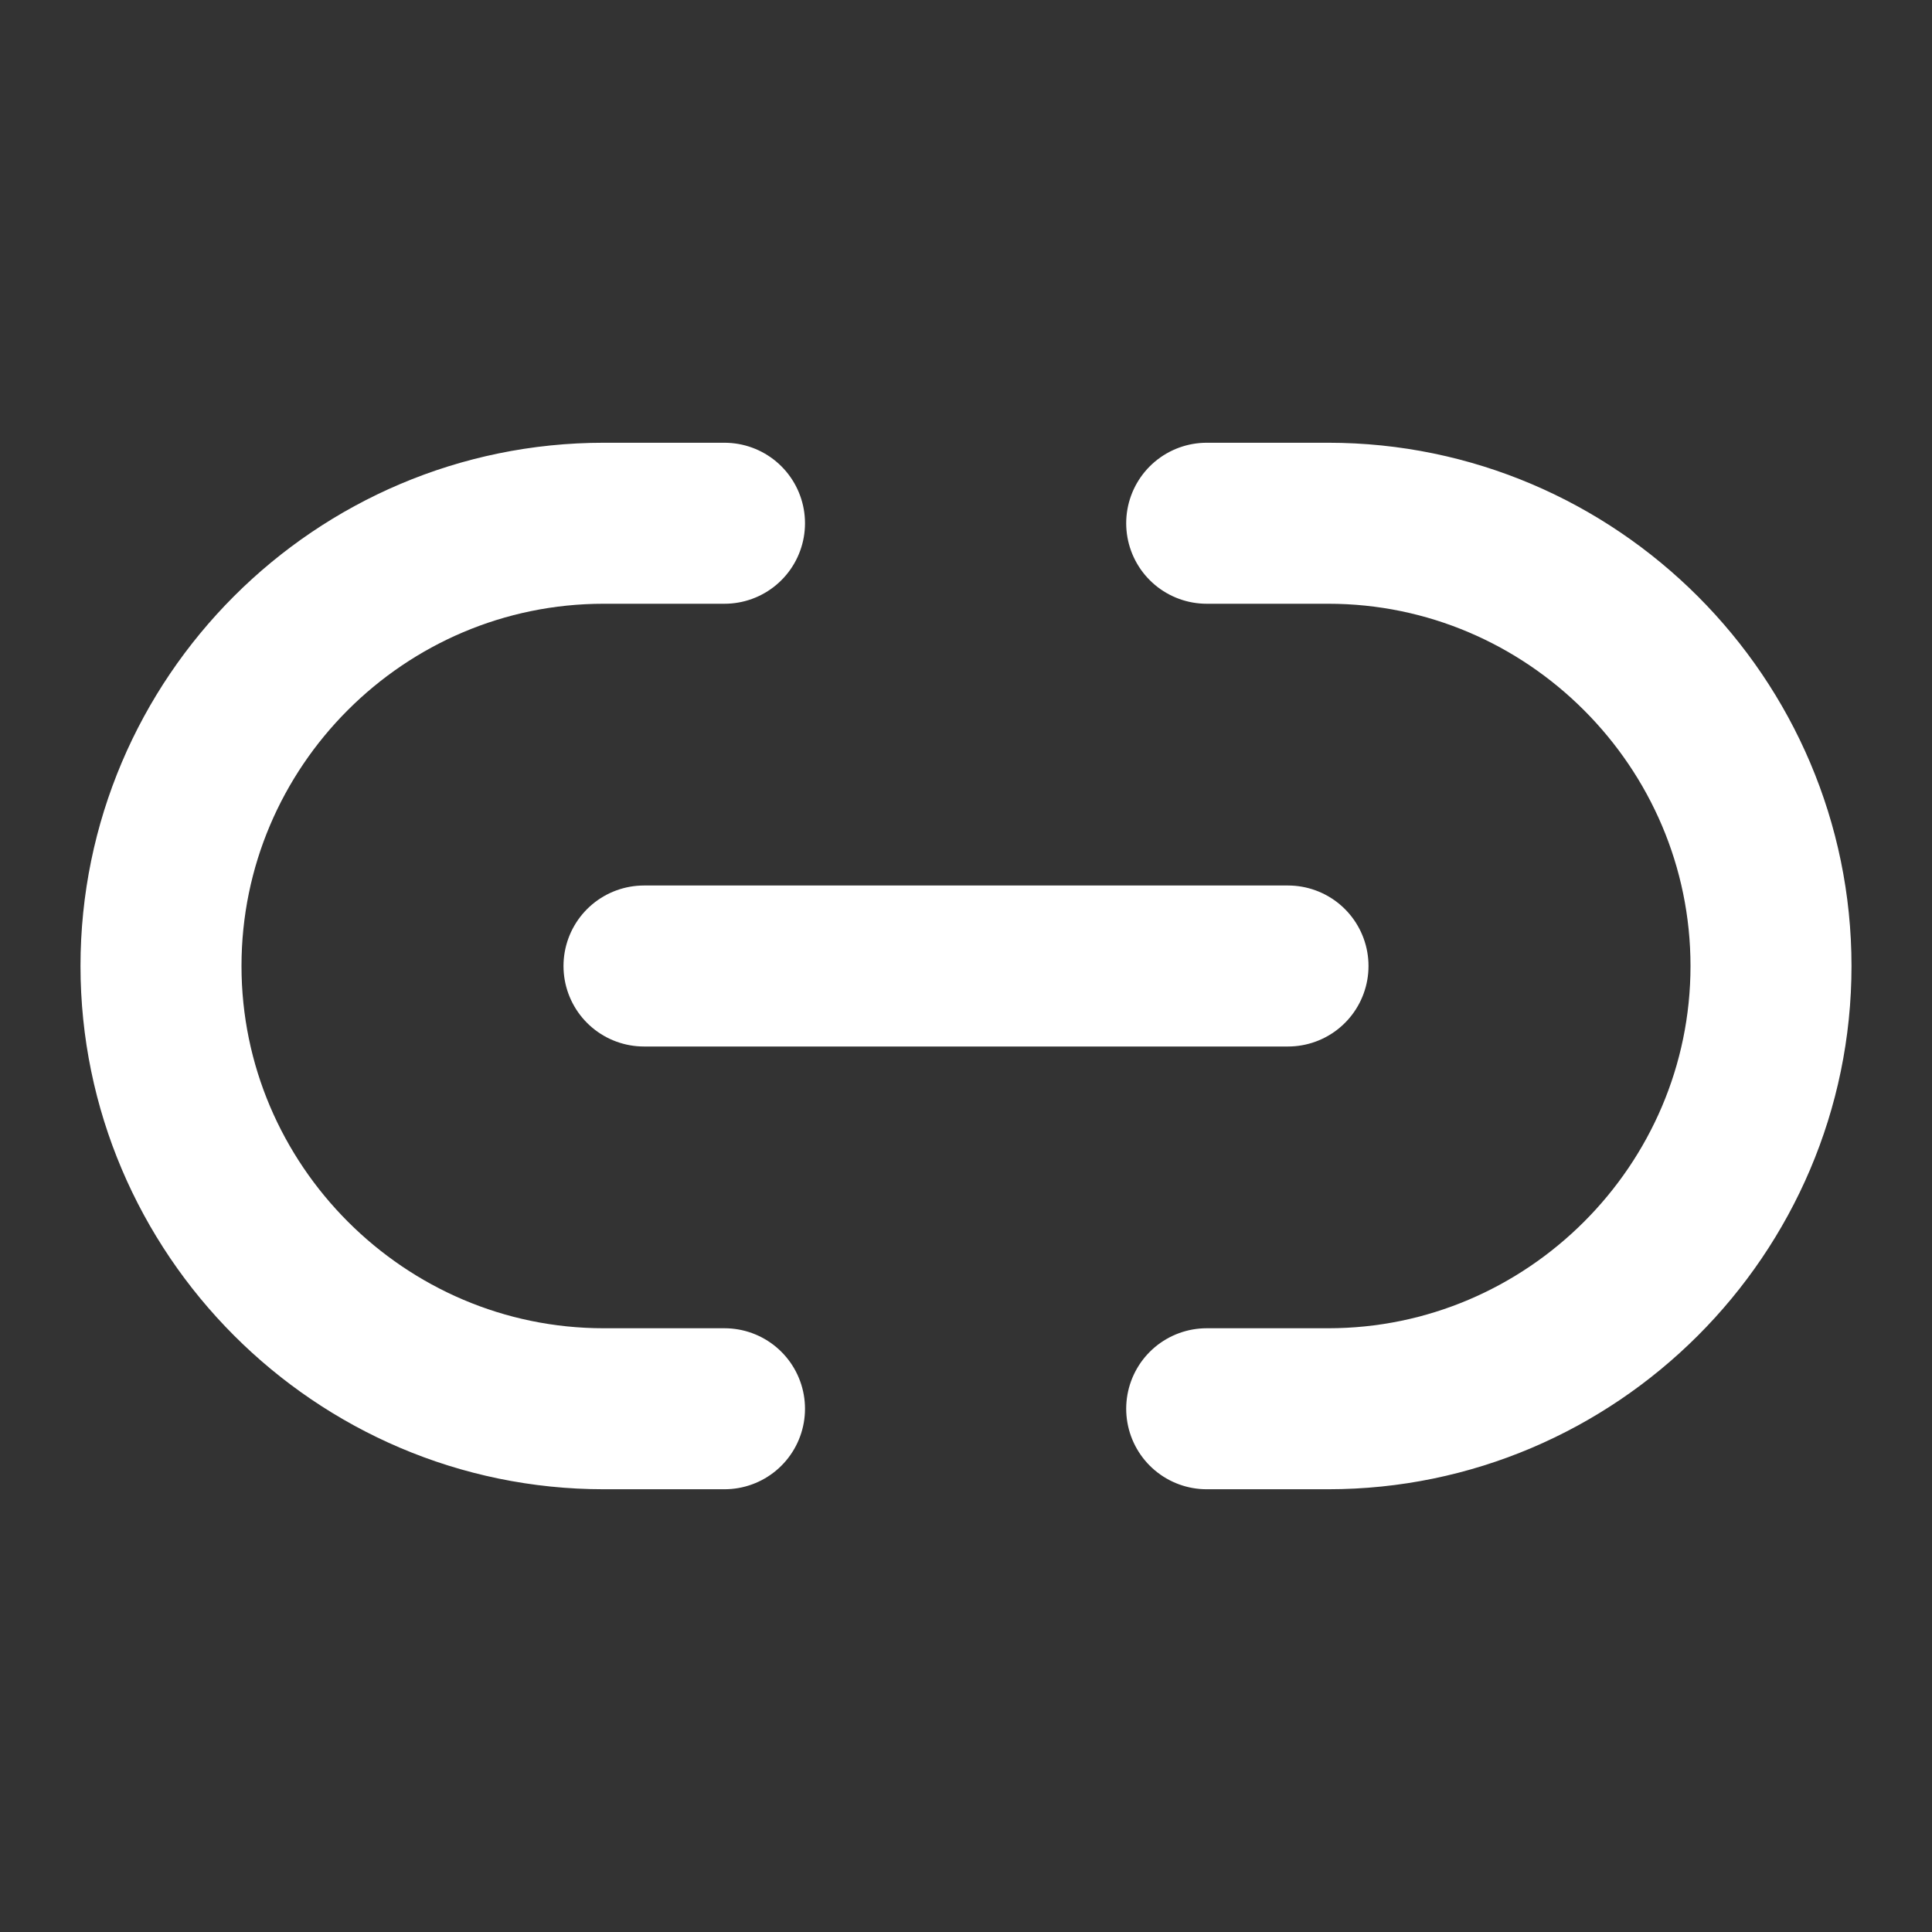 <svg width="24" height="24" viewBox="0 0 24 24" fill="none" xmlns="http://www.w3.org/2000/svg">
<rect x="0" y="0" width="24" height="24" fill="#333333" stroke="none"/>
<path
    d="M14.99 17.5H16.5C19.52 17.5 22 15.03 22 12C22 8.98 19.53 6.5 16.5 6.5H14.99"
    stroke="white"
    stroke-width="2"
    stroke-linecap="round"
    stroke-linejoin="round"
  />
<path
    d="M9 6.5H7.5C4.47 6.5 2 8.97 2 12C2 15.02 4.47 17.5 7.5 17.5H9"
    stroke="white"
    stroke-width="2"
    stroke-linecap="round"
    stroke-linejoin="round"
  />
<path d="M8 12H16" stroke="white" stroke-width="2" stroke-linecap="round" stroke-linejoin="round" />
</svg>
